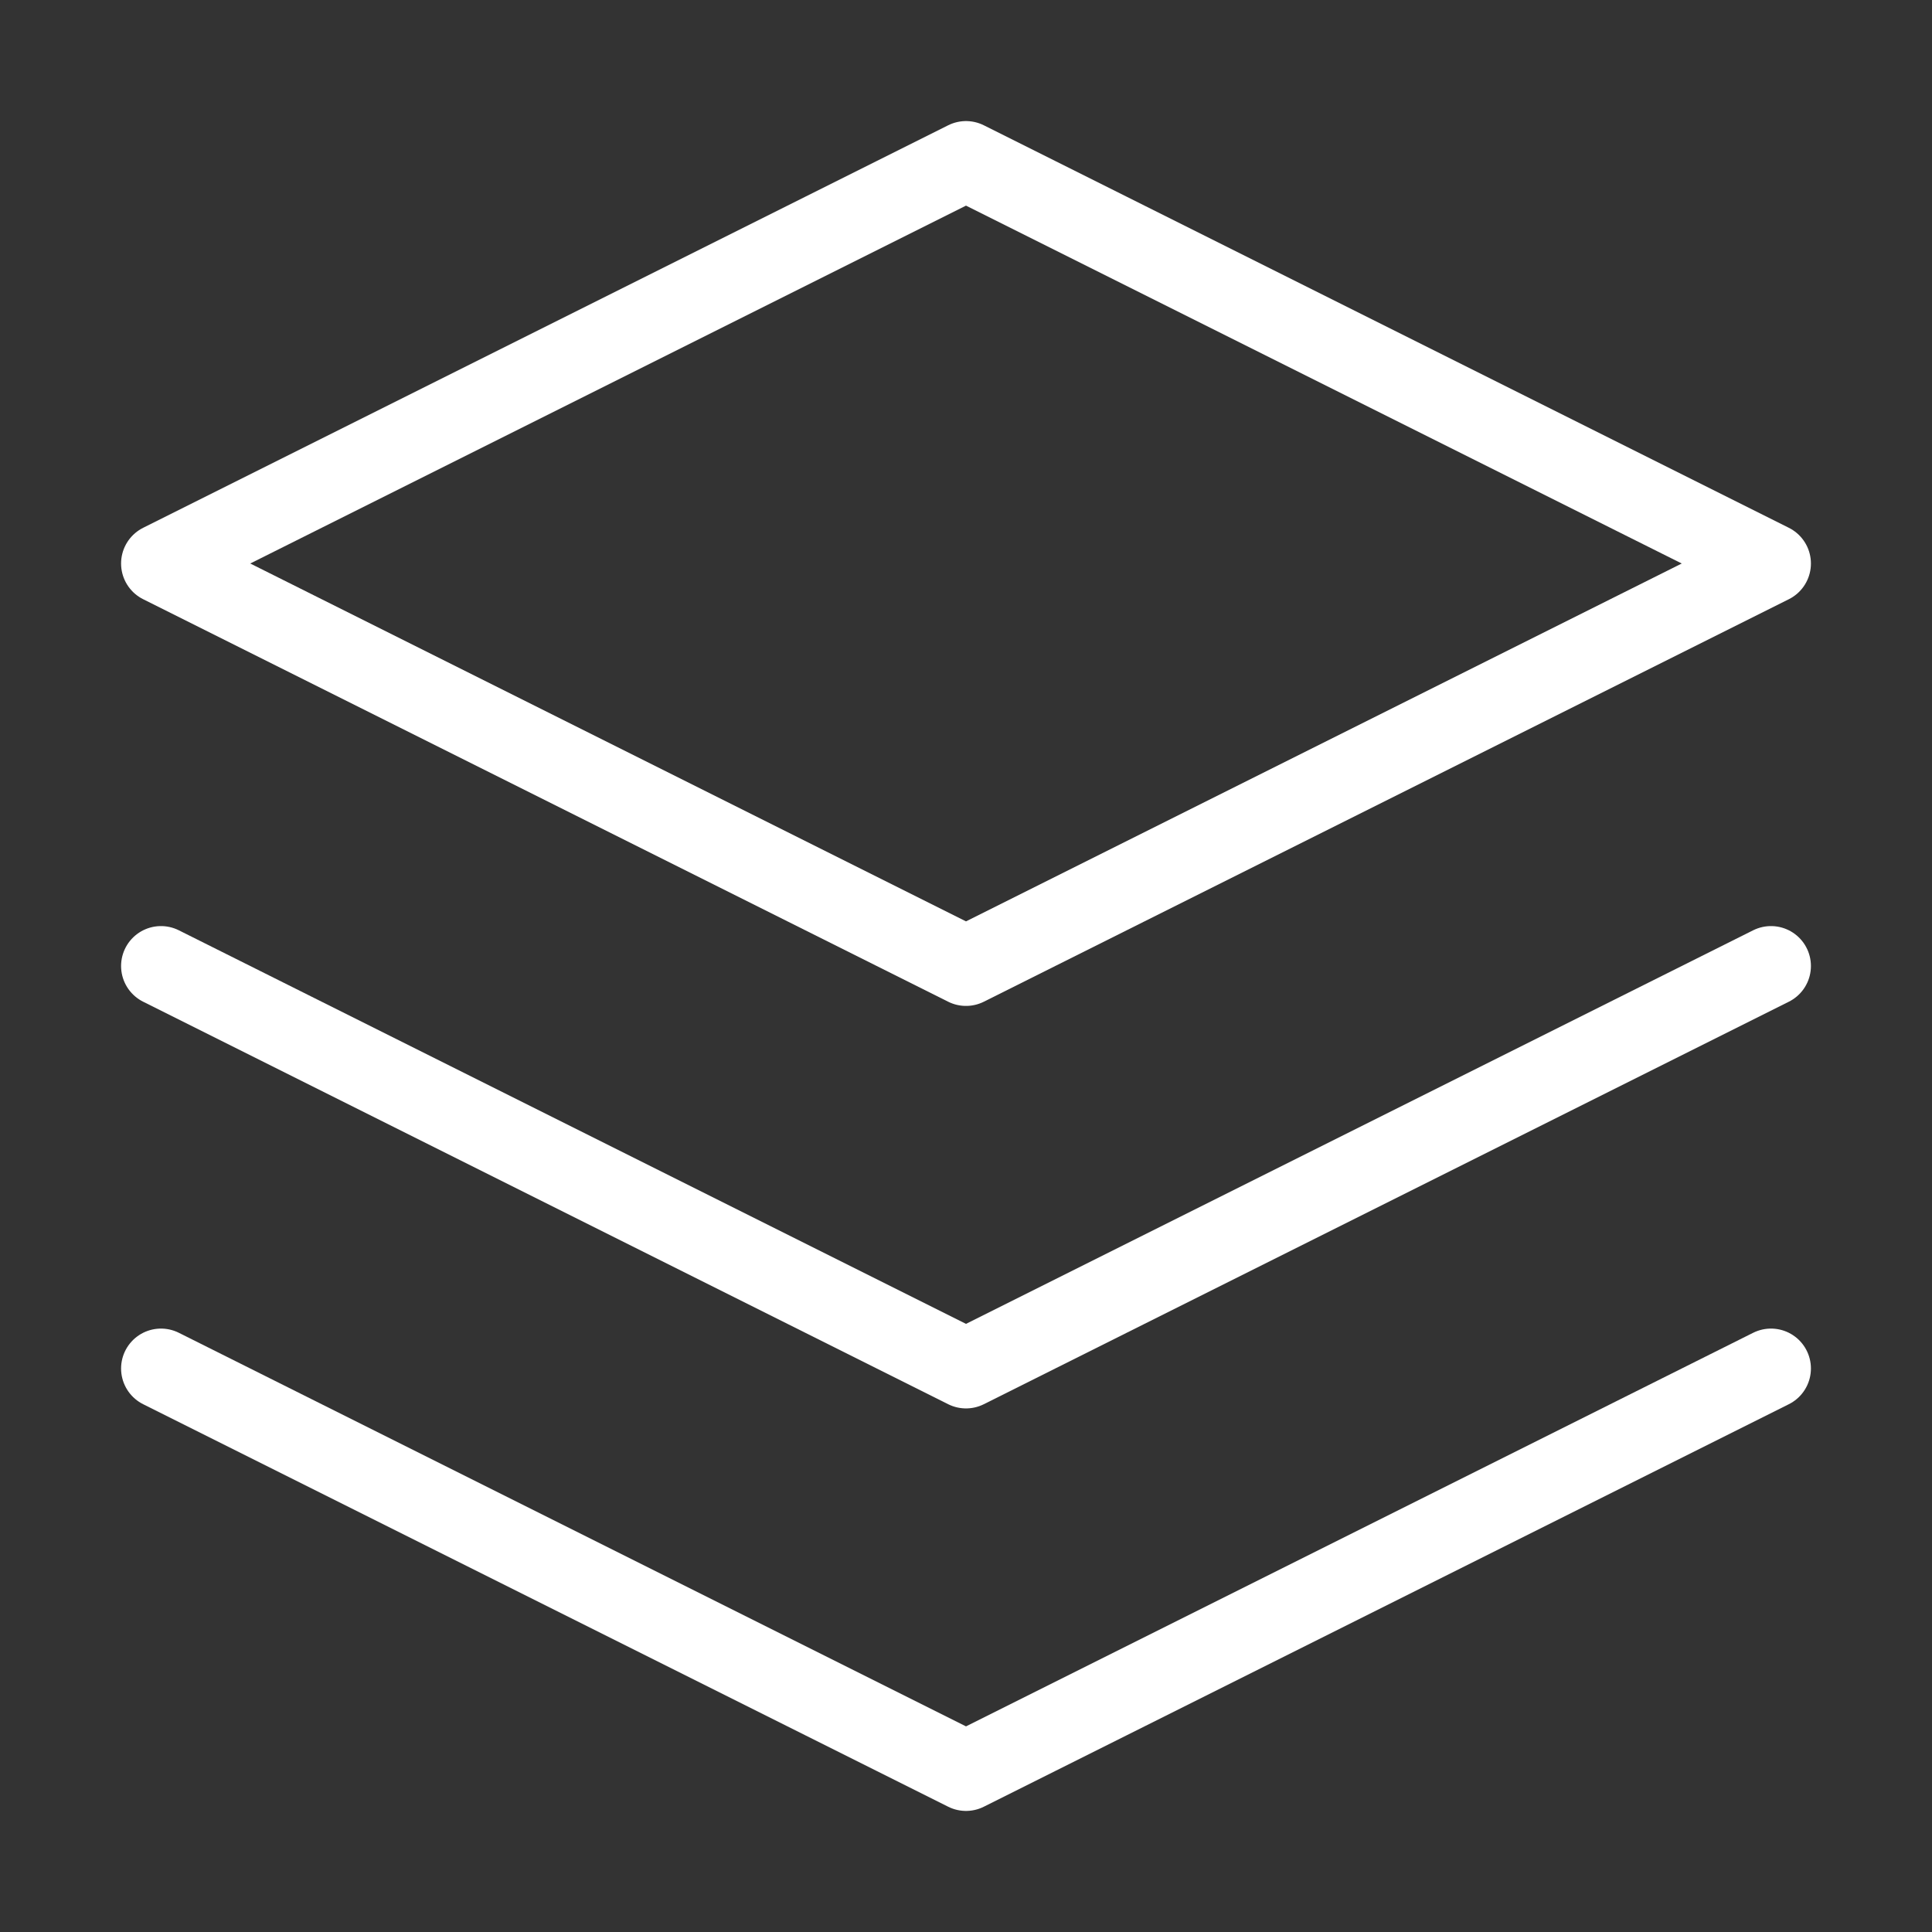 <svg width="121" height="121" viewBox="0 0 121 121" fill="none" xmlns="http://www.w3.org/2000/svg">
<rect x="0" y="0" width="121" height="121" fill="#333333" stroke="none"/>
<path d="M60.5 10.083L10.083 35.292L60.5 60.5L110.917 35.292L60.5 10.083Z" stroke="white" stroke-width="5" stroke-linecap="round" stroke-linejoin="round"/>
<path d="M10.083 85.708L60.5 110.917L110.917 85.708" stroke="white" stroke-width="5" stroke-linecap="round" stroke-linejoin="round"/>
<path d="M10.083 60.5L60.5 85.708L110.917 60.5" stroke="white" stroke-width="5" stroke-linecap="round" stroke-linejoin="round"/>
</svg>
